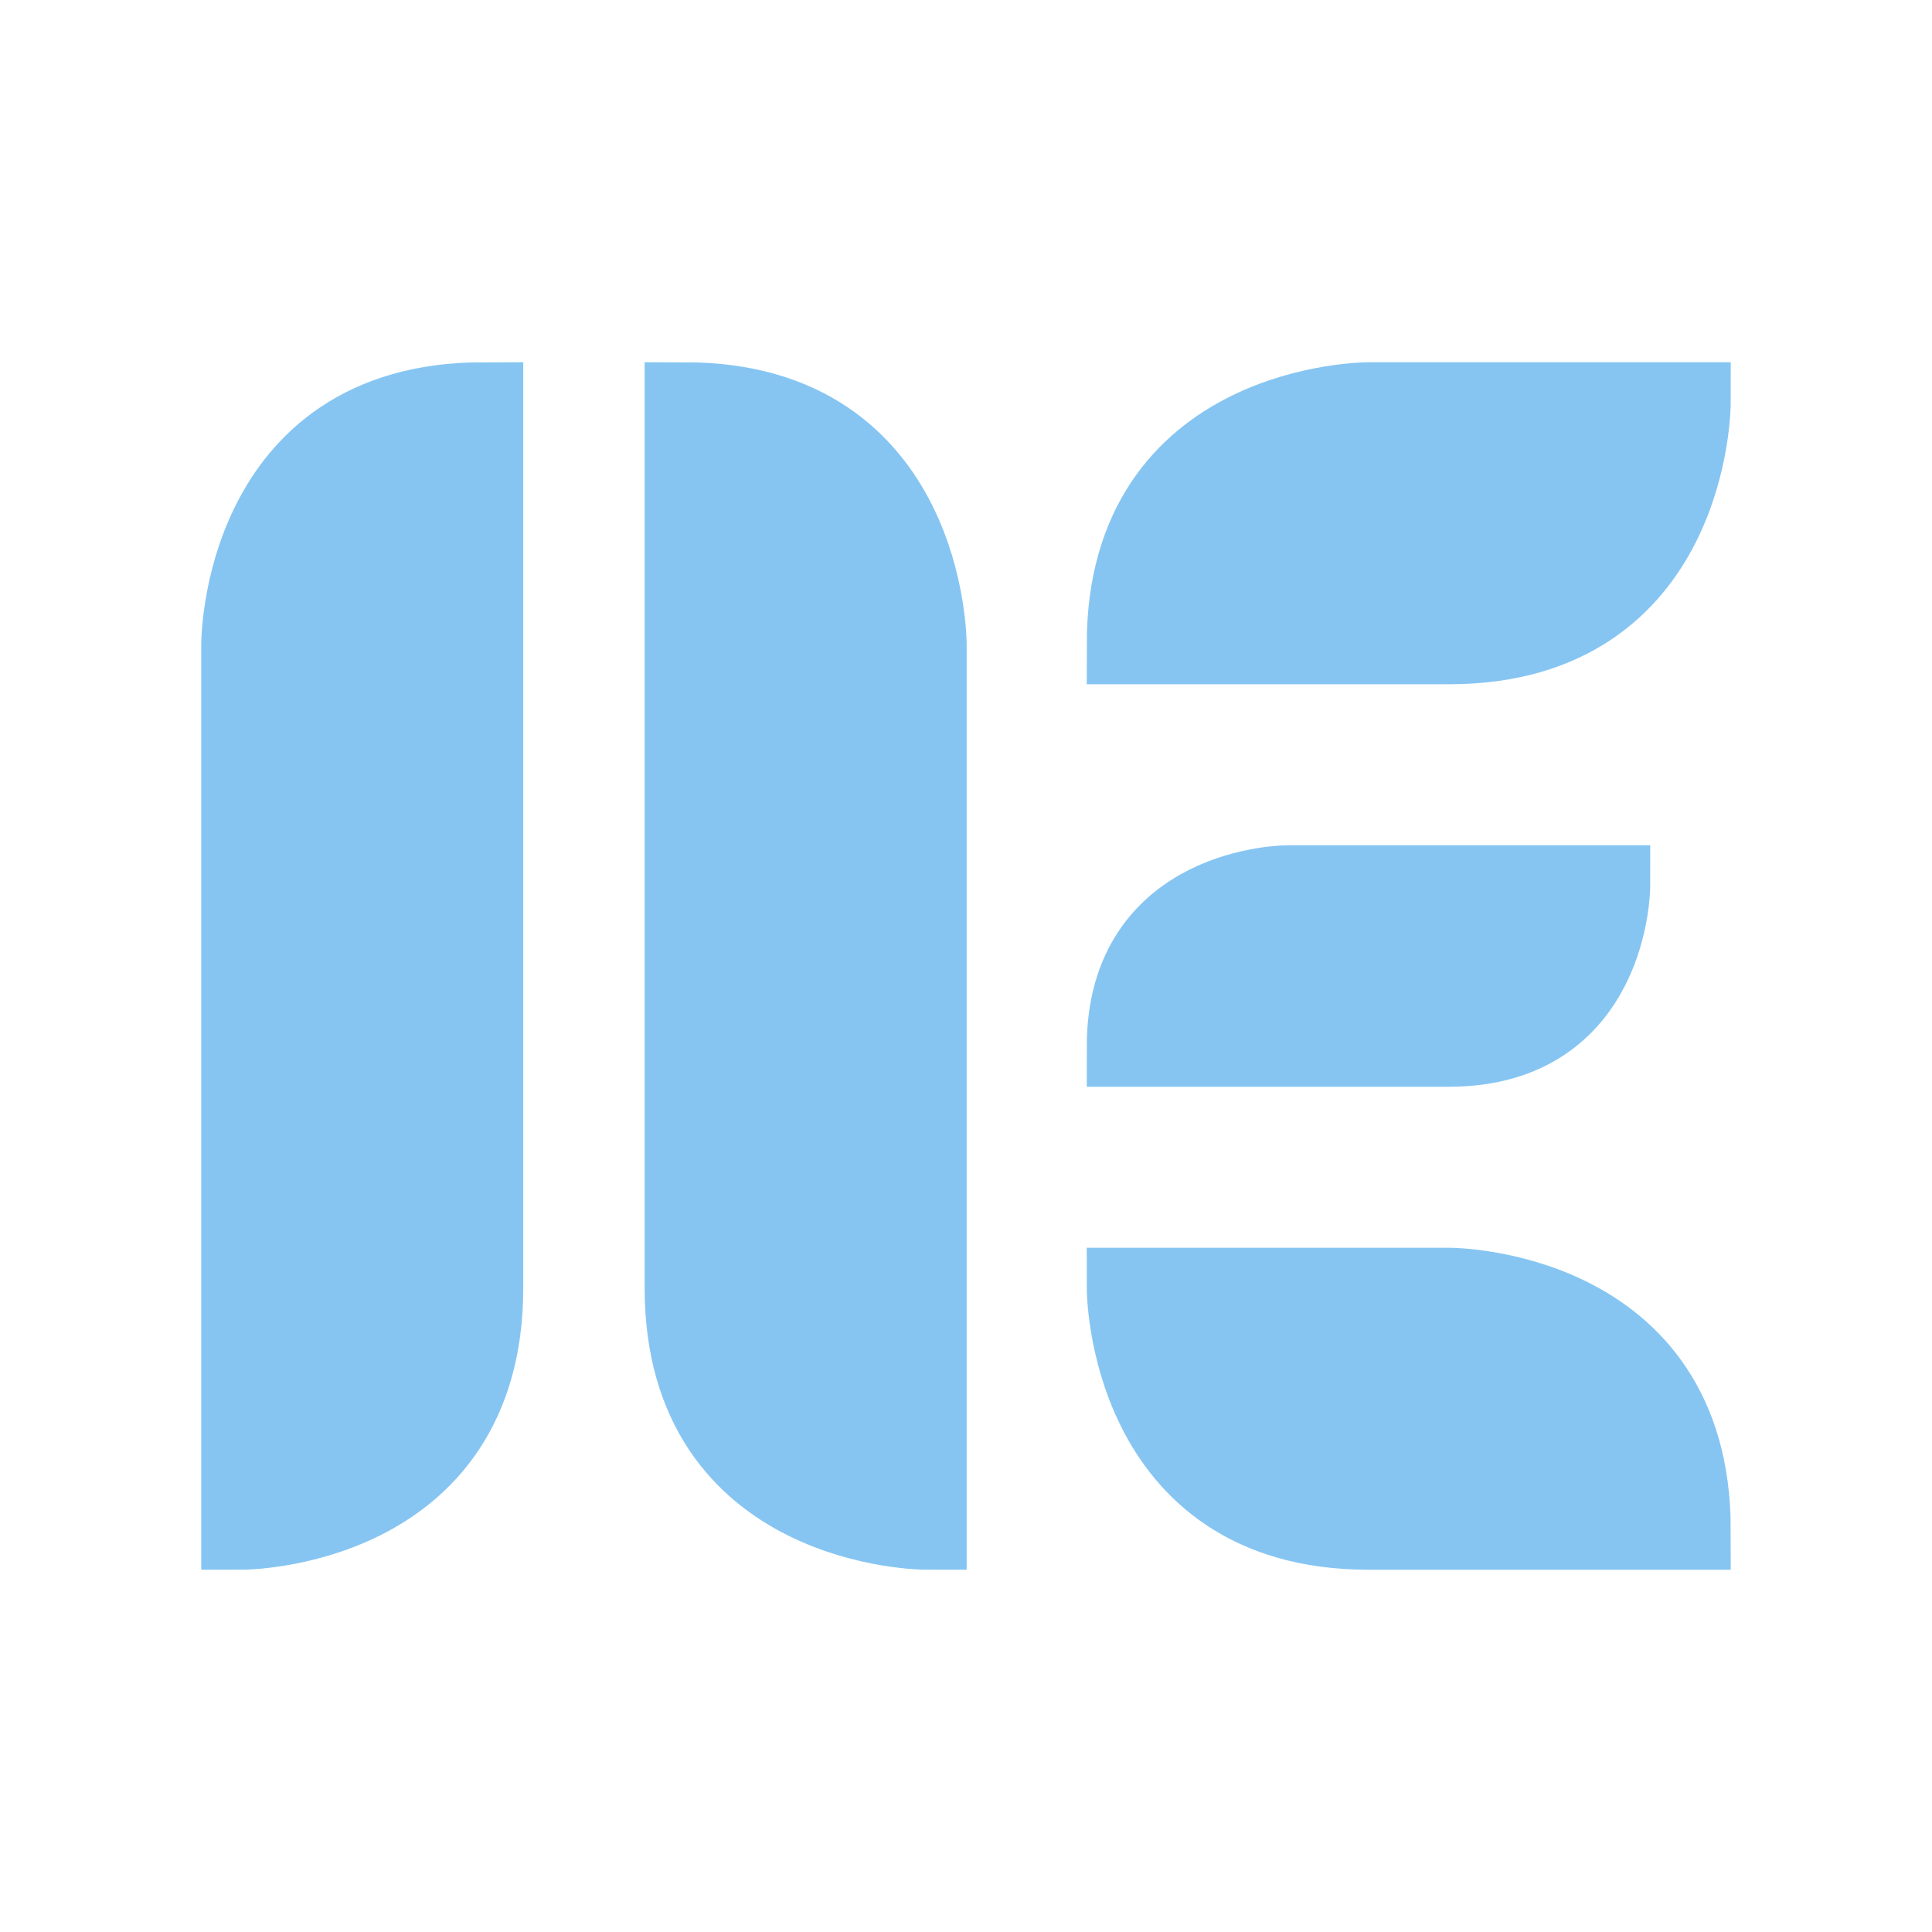 <?xml version="1.0" encoding="UTF-8" standalone="no"?>
<svg
   xmlns:dc="http://purl.org/dc/elements/1.1/"
   xmlns:cc="http://creativecommons.org/ns#"
   xmlns:rdf="http://www.w3.org/1999/02/22-rdf-syntax-ns#"
   xmlns:svg="http://www.w3.org/2000/svg"
   xmlns="http://www.w3.org/2000/svg"
   xmlns:sodipodi="http://sodipodi.sourceforge.net/DTD/sodipodi-0.dtd"
   xmlns:inkscape="http://www.inkscape.org/namespaces/inkscape"
   version="1.1"
   width="24"
   height="24"
   viewBox="0 0 24.00 24.00"
   enable-background="new 0 0 24.00 24.00"
   xml:space="preserve"
   id="svg16"
   sodipodi:docname="metaexplorer_2.svg"
   inkscape:version="0.92.2 (5c3e80d, 2017-08-06)"><defs
     id="defs20" /><sodipodi:namedview
     pagecolor="#ffffff"
     bordercolor="#666666"
     borderopacity="1"
     objecttolerance="10"
     gridtolerance="10"
     guidetolerance="10"
     inkscape:pageopacity="0"
     inkscape:pageshadow="2"
     inkscape:window-width="2400"
     inkscape:window-height="1321"
     id="namedview18"
     showgrid="true"
     inkscape:zoom="27.812867"
     inkscape:cx="7.4234539"
     inkscape:cy="11.860756"
     inkscape:window-x="-9"
     inkscape:window-y="-9"
     inkscape:window-maximized="1"
     inkscape:current-layer="layer3"
     showguides="false"><inkscape:grid
       type="xygrid"
       id="grid829" /></sodipodi:namedview><g
     inkscape:groupmode="layer"
     id="layer1"
     inkscape:label="Layer 1"
     style="display:inline"
     sodipodi:insensitive="true" /><g
     inkscape:groupmode="layer"
     id="layer2"
     inkscape:label="Layer 2"
     sodipodi:insensitive="true"
     style="display:none;opacity:0.368"><rect
       style="fill:#0000ff;fill-rule:evenodd;stroke-width:0.775"
       id="rect4522"
       width="8"
       height="3"
       x="13"
       y="5" /><rect
       style="fill:#0000ff;fill-rule:evenodd;stroke-width:0.775"
       id="rect4522-9"
       width="8"
       height="3"
       x="13"
       y="16" /><rect
       style="fill:#0000ff;fill-rule:evenodd;stroke-width:0.592"
       id="rect4522-9-6"
       width="7"
       height="2"
       x="13"
       y="11" /><rect
       style="fill:#0000ff;fill-rule:evenodd;stroke-width:0.961"
       id="rect4575"
       width="3"
       height="12"
       x="8"
       y="6" /><path
       style="fill:#0000ff;fill-rule:evenodd;stroke-width:1.038"
       d="M 4.5,5 C 3.669,5 3,5.669 3,6.5 v 11 C 3,18.331 3.669,19 4.5,19 5.331,19 6,18.331 6,17.5 V 6.5 C 6,5.669 5.331,5 4.5,5 Z"
       id="rect4575-3"
       inkscape:connector-curvature="0" /></g><g
     inkscape:groupmode="layer"
     id="layer3"
     inkscape:label="Layer 3"
     style="display:inline"><path
       style="fill:#86c5f2;stroke:#86c5f2;stroke-width:1;stroke-linecap:butt;stroke-linejoin:miter;stroke-opacity:1;fill-opacity:1;opacity:1;stroke-miterlimit:4;stroke-dasharray:none;stroke-dashoffset:10"
       d="M 6,5 C 3,5 3,8 3,8 V 19 C 3,19 6,19 6,16 6,13 6,5 6,5 Z"
       id="path4601"
       inkscape:connector-curvature="0" /><path
       style="opacity:1;fill:#86c5f2;fill-opacity:1;stroke:#86c5f2;stroke-width:1;stroke-linecap:butt;stroke-linejoin:miter;stroke-miterlimit:4;stroke-dasharray:none;stroke-dashoffset:10;stroke-opacity:1"
       d="m 14,8 c 0,-3 3,-3 3,-3 h 4 c 0,0 0,3 -3,3 z"
       id="path4626"
       inkscape:connector-curvature="0"
       sodipodi:nodetypes="cccsc" /><path
       style="opacity:1;fill:#86c5f2;fill-opacity:1;stroke:#86c5f2;stroke-width:1;stroke-linecap:butt;stroke-linejoin:miter;stroke-miterlimit:4;stroke-dasharray:none;stroke-dashoffset:10;stroke-opacity:1"
       d="m 14,13 c 0,-2 2,-2 2,-2 h 4 c 0,0 0,2 -2,2 z"
       id="path4628"
       inkscape:connector-curvature="0"
       sodipodi:nodetypes="cccsc" /><path
       style="opacity:1;fill:#86c5f2;fill-opacity:1;stroke:#86c5f2;stroke-width:1;stroke-linecap:butt;stroke-linejoin:miter;stroke-miterlimit:4;stroke-dasharray:none;stroke-dashoffset:10;stroke-opacity:1"
       d="m 21,19 c 0,-3 -3,-3 -3,-3 h -4 c 0,0 0,3 3,3 z"
       id="path4626-4"
       inkscape:connector-curvature="0"
       sodipodi:nodetypes="cccsc" /><path
       style="display:inline;opacity:1;fill:#86c5f2;fill-opacity:1;stroke:#86c5f2;stroke-width:1;stroke-linecap:butt;stroke-linejoin:miter;stroke-miterlimit:4;stroke-dasharray:none;stroke-dashoffset:10;stroke-opacity:1"
       d="m 8.508,5 c 3,0 3,3 3,3 v 11 c 0,0 -3,0 -3,-3 0,-3 0,-11 0,-11 z"
       id="path4601-9"
       inkscape:connector-curvature="0" /></g></svg>